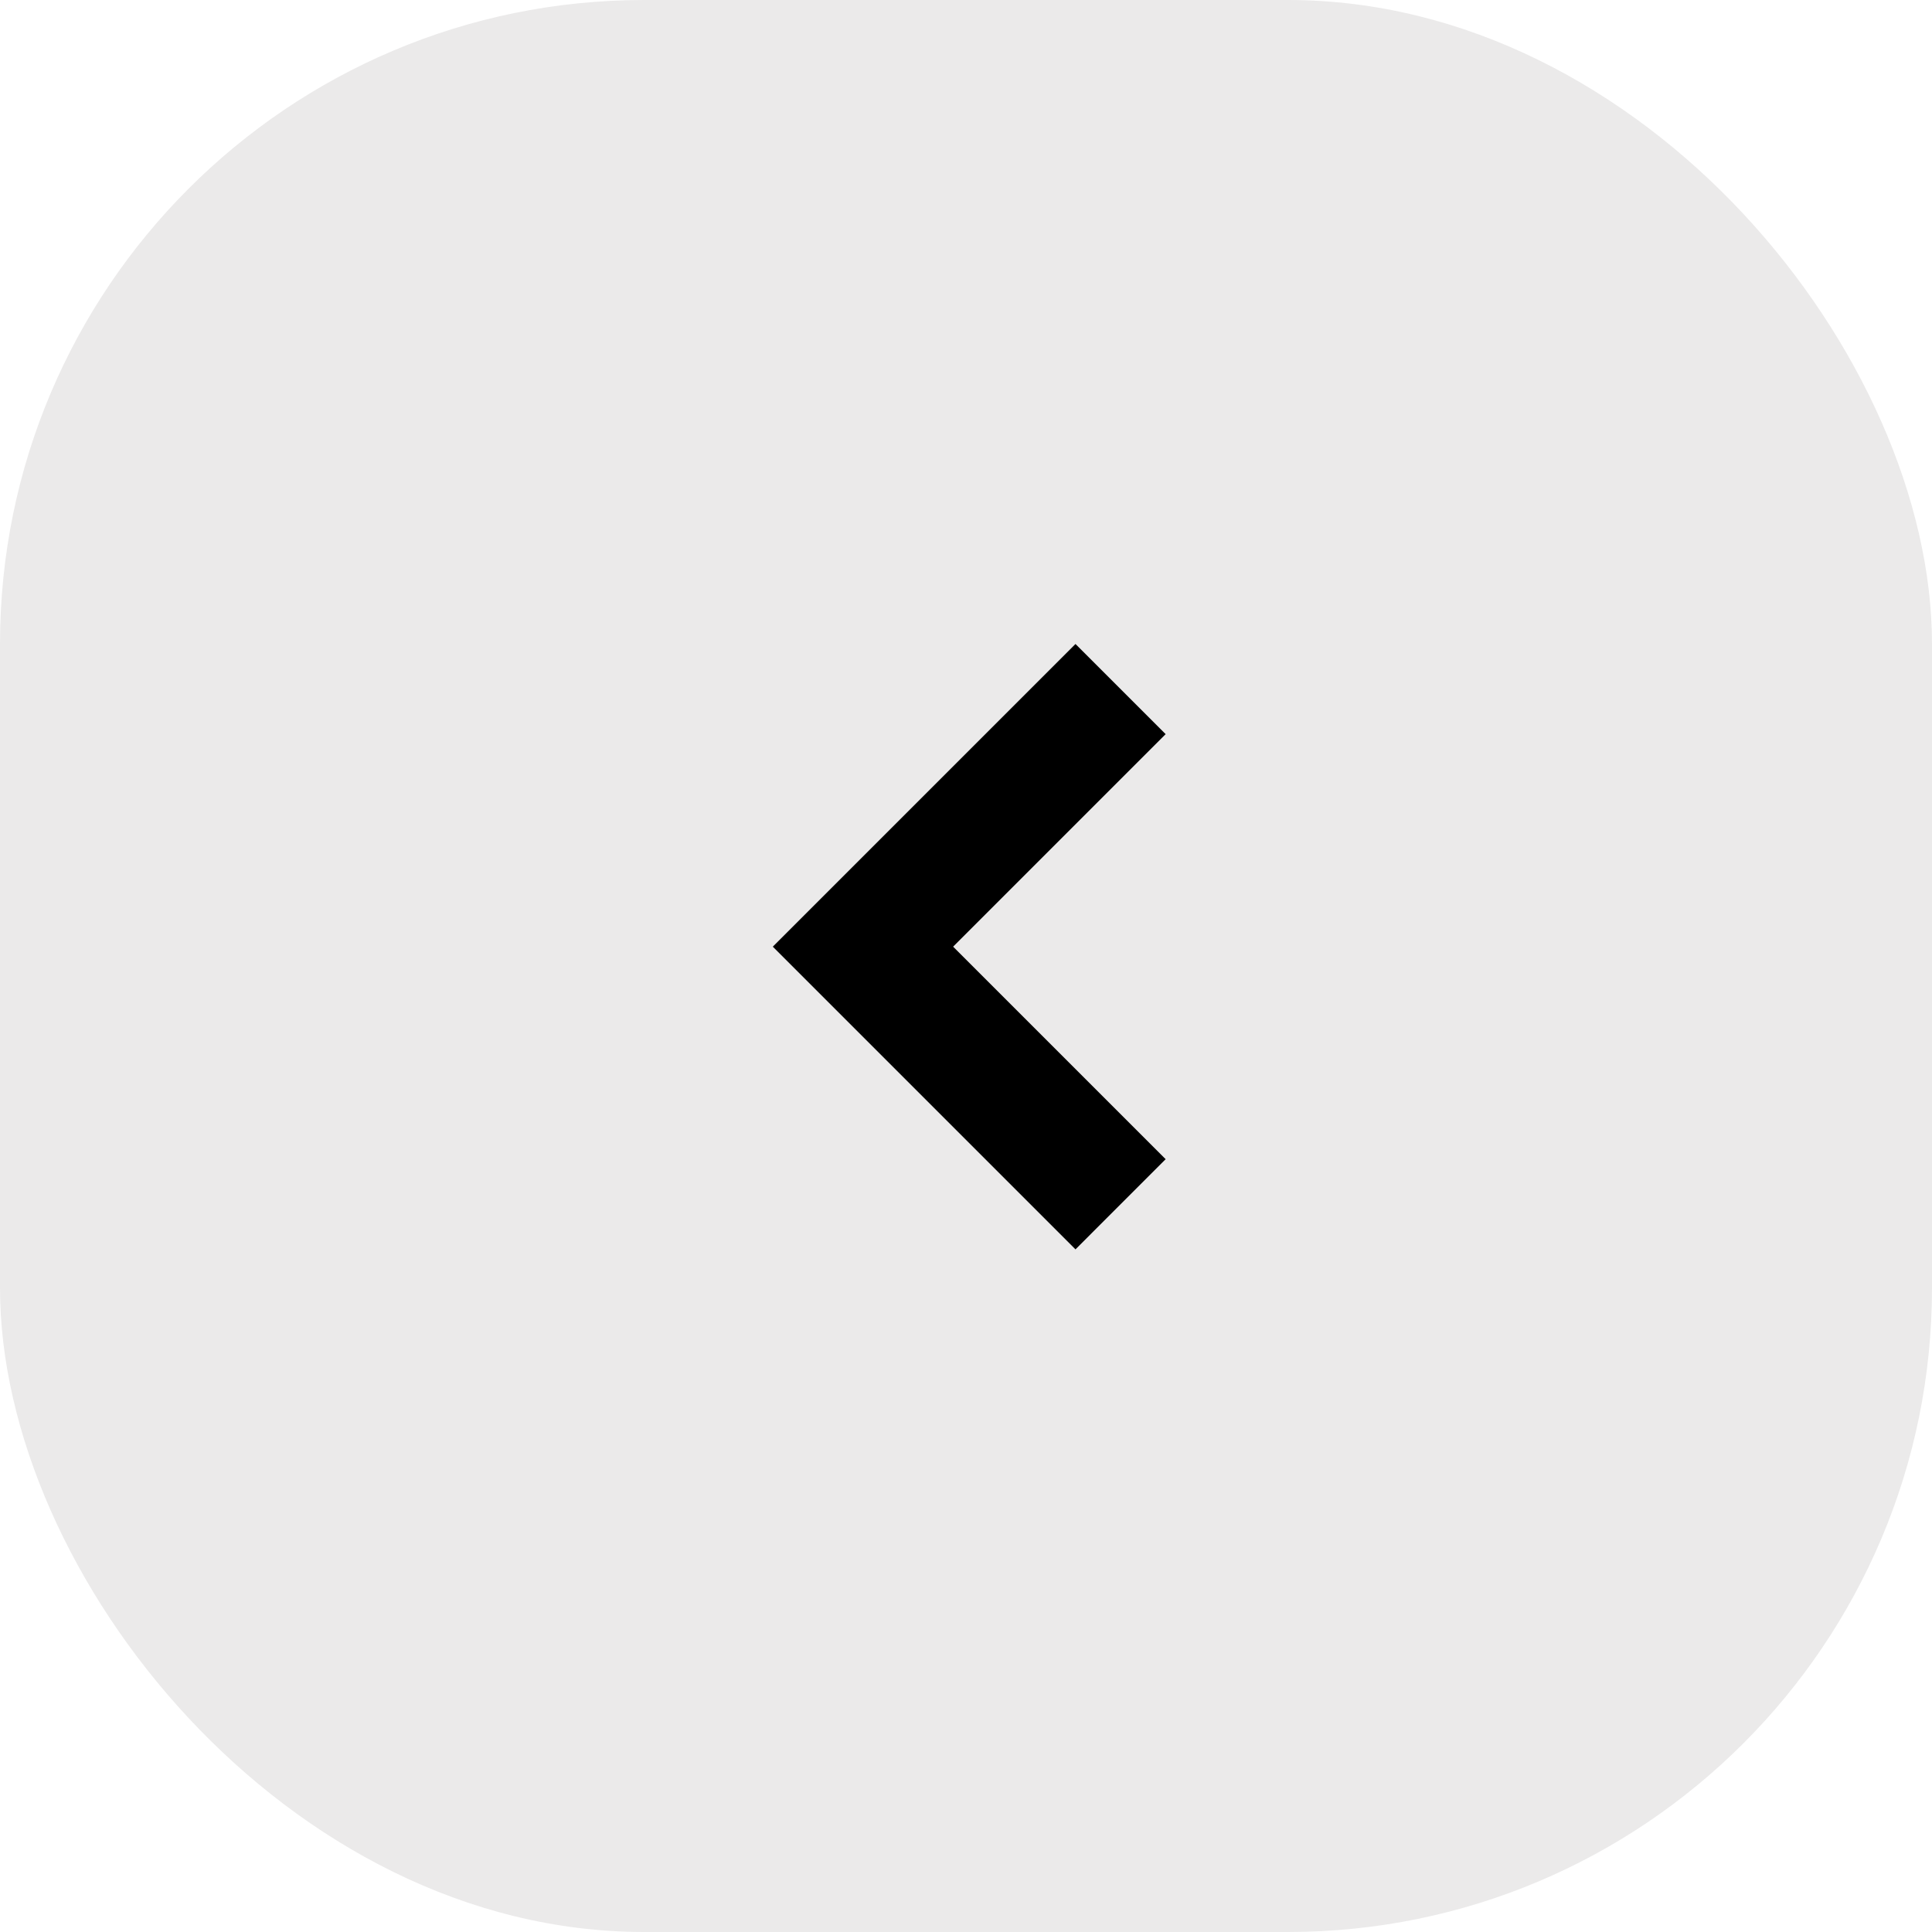 <svg xmlns="http://www.w3.org/2000/svg" width="30" height="30" viewBox="0 0 30 30">
  <g id="グループ_1638" data-name="グループ 1638" transform="translate(-55 -775)">
    <rect id="長方形_1073" data-name="長方形 1073" width="30" height="30" rx="10" transform="translate(55 775)" fill="#ebeaea"/>
    <g id="Icon_-_ArrowLeft_-_Small" data-name="Icon - ArrowLeft - Small" transform="translate(67 785)">
      <path id="パス_36" data-name="パス 36" d="M4.7,6.1,0,1.4,1.4,0,4.7,3.3,8,0,9.4,1.4Z" transform="translate(6.1) rotate(90)"/>
    </g>
  </g>
</svg>
